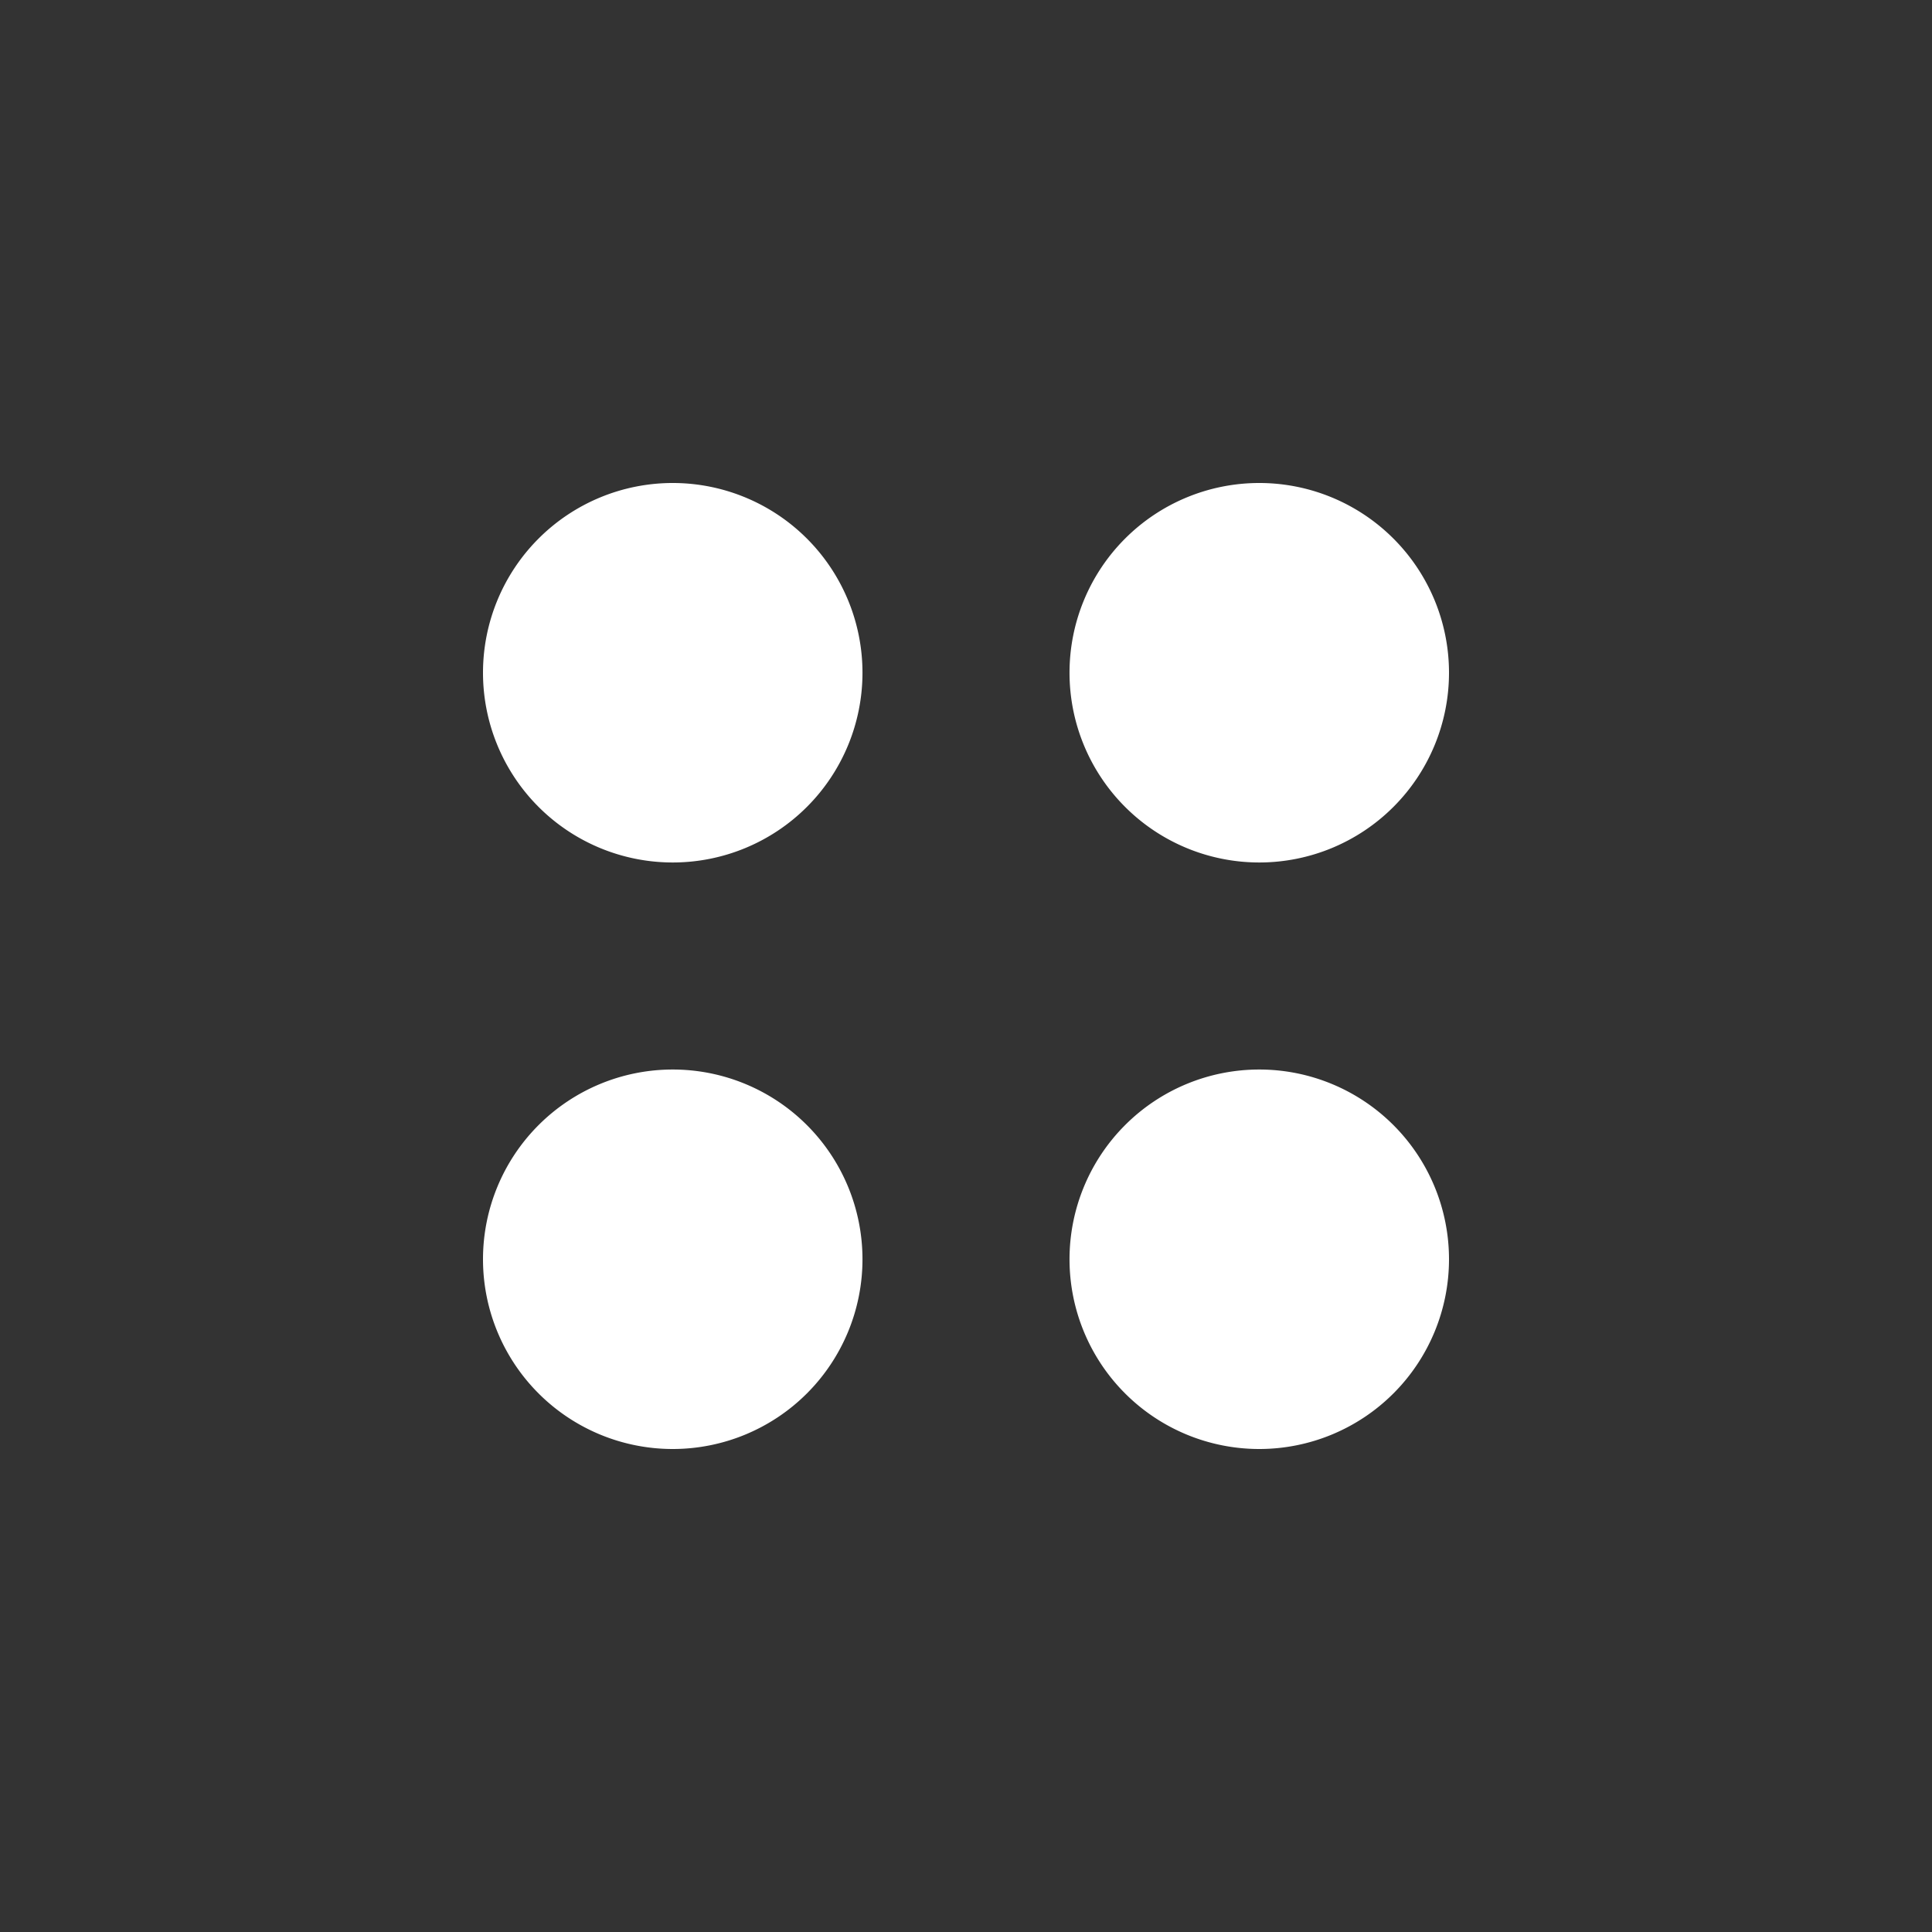 <svg xmlns="http://www.w3.org/2000/svg" width="24" height="24" fill="none" viewBox="0 0 24 24"><rect x="0" y="0" width="24" height="24" fill="#333333" stroke="none"/><path fill="#fff" d="M8.357 10.714a2.357 2.357 0 1 0 0-4.714 2.357 2.357 0 0 0 0 4.714M15.643 10.714a2.357 2.357 0 1 0 0-4.714 2.357 2.357 0 0 0 0 4.714M8.357 18a2.357 2.357 0 1 0 0-4.714 2.357 2.357 0 0 0 0 4.714M15.643 18a2.357 2.357 0 1 0 0-4.714 2.357 2.357 0 0 0 0 4.714"/></svg>
